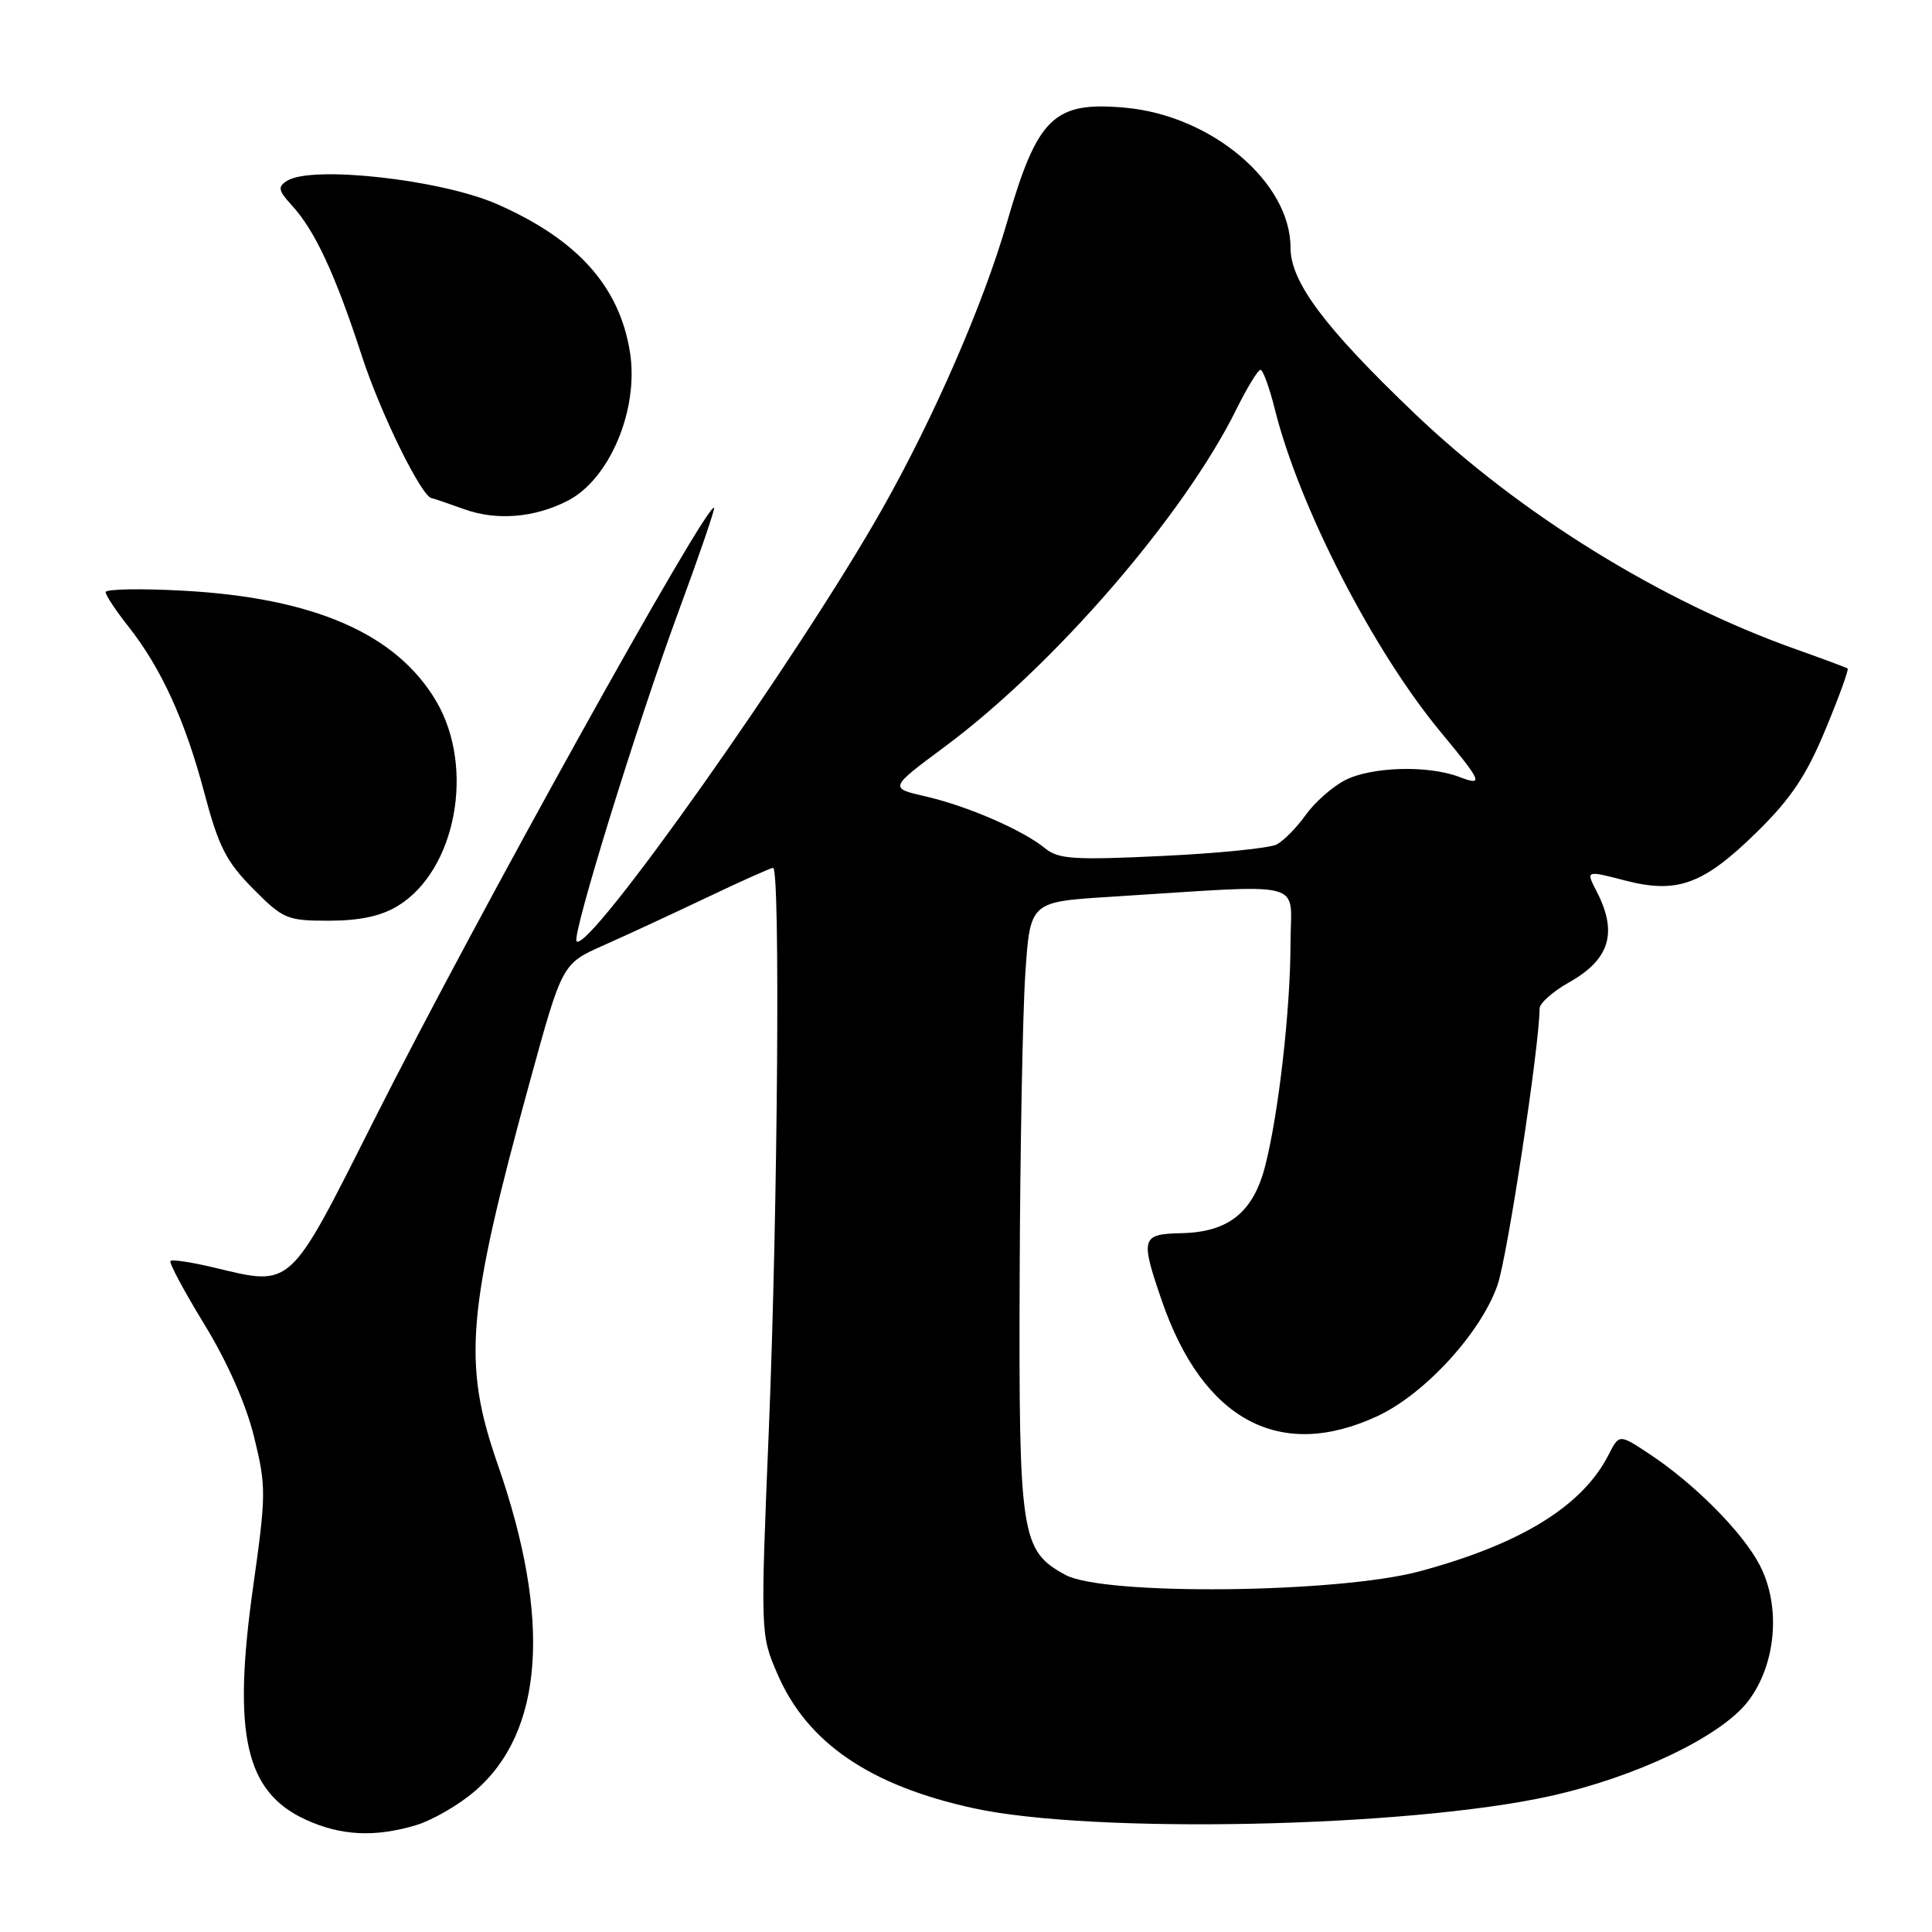 <?xml version="1.0" encoding="UTF-8" standalone="no"?>
<!DOCTYPE svg PUBLIC "-//W3C//DTD SVG 1.1//EN" "http://www.w3.org/Graphics/SVG/1.1/DTD/svg11.dtd" >
<svg xmlns="http://www.w3.org/2000/svg" xmlns:xlink="http://www.w3.org/1999/xlink" version="1.1" viewBox="0 0 256 256">
 <g >
 <path fill="currentColor"
d=" M 55.14 241.84 C 57.27 241.20 60.76 239.19 62.89 237.36 C 72.06 229.52 73.11 214.57 65.95 194.04 C 61.26 180.57 61.83 173.82 70.27 143.09 C 74.50 127.69 74.50 127.69 80.00 125.25 C 83.03 123.91 89.19 121.05 93.69 118.91 C 98.20 116.76 102.13 115.00 102.44 115.00 C 103.40 115.00 103.06 160.22 101.89 189.04 C 100.76 216.55 100.76 216.58 103.00 221.78 C 106.92 230.90 115.22 236.59 129.00 239.60 C 144.79 243.04 186.46 242.17 205.35 238.00 C 216.82 235.47 228.08 230.07 231.64 225.41 C 235.35 220.55 236.01 212.88 233.19 207.42 C 230.93 203.05 224.57 196.64 218.53 192.64 C 214.55 190.01 214.55 190.01 213.15 192.76 C 209.69 199.55 201.56 204.58 188.14 208.20 C 177.28 211.13 146.24 211.45 141.17 208.68 C 135.28 205.47 134.99 203.57 135.11 169.28 C 135.17 152.35 135.51 134.22 135.86 129.00 C 136.50 119.50 136.50 119.50 147.00 118.84 C 173.80 117.16 171.00 116.44 171.00 124.95 C 170.99 133.73 169.44 147.47 167.65 154.47 C 166.08 160.63 162.80 163.27 156.56 163.40 C 151.22 163.52 151.08 164.01 153.94 172.33 C 159.40 188.20 169.60 193.66 182.52 187.64 C 188.81 184.72 196.28 176.54 198.44 170.24 C 199.76 166.39 204.00 138.47 204.00 133.65 C 204.00 132.94 205.75 131.38 207.89 130.18 C 213.31 127.14 214.39 123.58 211.56 118.11 C 210.12 115.32 210.12 115.32 215.29 116.66 C 222.29 118.48 225.72 117.21 232.90 110.15 C 237.33 105.79 239.38 102.71 241.89 96.65 C 243.68 92.34 245.00 88.70 244.82 88.58 C 244.64 88.45 241.57 87.31 238.00 86.04 C 220.14 79.71 201.36 68.10 187.40 54.75 C 175.49 43.36 171.00 37.36 171.00 32.81 C 171.00 24.15 160.56 15.31 149.09 14.27 C 139.62 13.42 137.47 15.50 133.42 29.50 C 130.29 40.30 123.79 55.23 116.94 67.37 C 105.97 86.80 78.02 126.35 76.40 124.73 C 75.72 124.05 84.44 95.86 89.91 81.02 C 92.65 73.61 94.76 67.43 94.62 67.29 C 93.74 66.40 62.95 121.83 49.52 148.50 C 38.17 171.03 38.79 170.45 28.24 167.93 C 25.35 167.24 22.81 166.86 22.59 167.09 C 22.37 167.32 24.40 171.10 27.09 175.50 C 30.15 180.51 32.61 186.09 33.67 190.41 C 35.28 196.96 35.27 198.00 33.55 210.20 C 30.78 229.82 32.49 237.43 40.50 241.11 C 45.14 243.25 49.68 243.48 55.14 241.84 Z  M 52.71 120.04 C 60.42 115.33 62.98 101.73 57.81 92.93 C 52.56 83.99 41.63 79.21 24.25 78.27 C 18.61 77.96 14.00 78.05 14.00 78.46 C 14.00 78.87 15.34 80.90 16.97 82.96 C 21.34 88.48 24.52 95.43 27.06 105.00 C 28.96 112.18 29.97 114.16 33.52 117.75 C 37.53 121.79 38.02 122.00 43.62 122.00 C 47.69 121.99 50.49 121.39 52.71 120.04 Z  M 75.17 66.38 C 80.78 63.54 84.69 54.24 83.47 46.64 C 82.07 37.93 76.52 31.74 65.89 27.06 C 58.46 23.79 41.32 21.88 38.03 23.96 C 36.77 24.76 36.87 25.24 38.66 27.20 C 41.73 30.54 44.41 36.31 47.93 47.11 C 50.42 54.79 55.91 65.94 57.23 66.02 C 57.38 66.02 59.30 66.68 61.50 67.47 C 65.79 69.01 70.75 68.62 75.17 66.38 Z  M 138.50 112.42 C 135.56 110.00 128.19 106.80 122.65 105.53 C 117.81 104.42 117.81 104.42 125.15 98.97 C 139.70 88.17 156.86 68.32 163.82 54.25 C 165.25 51.36 166.69 49.00 167.02 49.00 C 167.35 49.00 168.21 51.36 168.93 54.25 C 172.14 67.13 181.94 86.20 190.90 97.00 C 196.41 103.64 196.63 104.19 193.34 102.94 C 189.21 101.37 181.68 101.59 178.21 103.39 C 176.53 104.26 174.19 106.33 173.01 107.99 C 171.83 109.65 170.10 111.40 169.18 111.89 C 168.26 112.38 161.43 113.07 154.00 113.42 C 142.32 113.98 140.23 113.84 138.50 112.42 Z "/>
</g>
</svg>